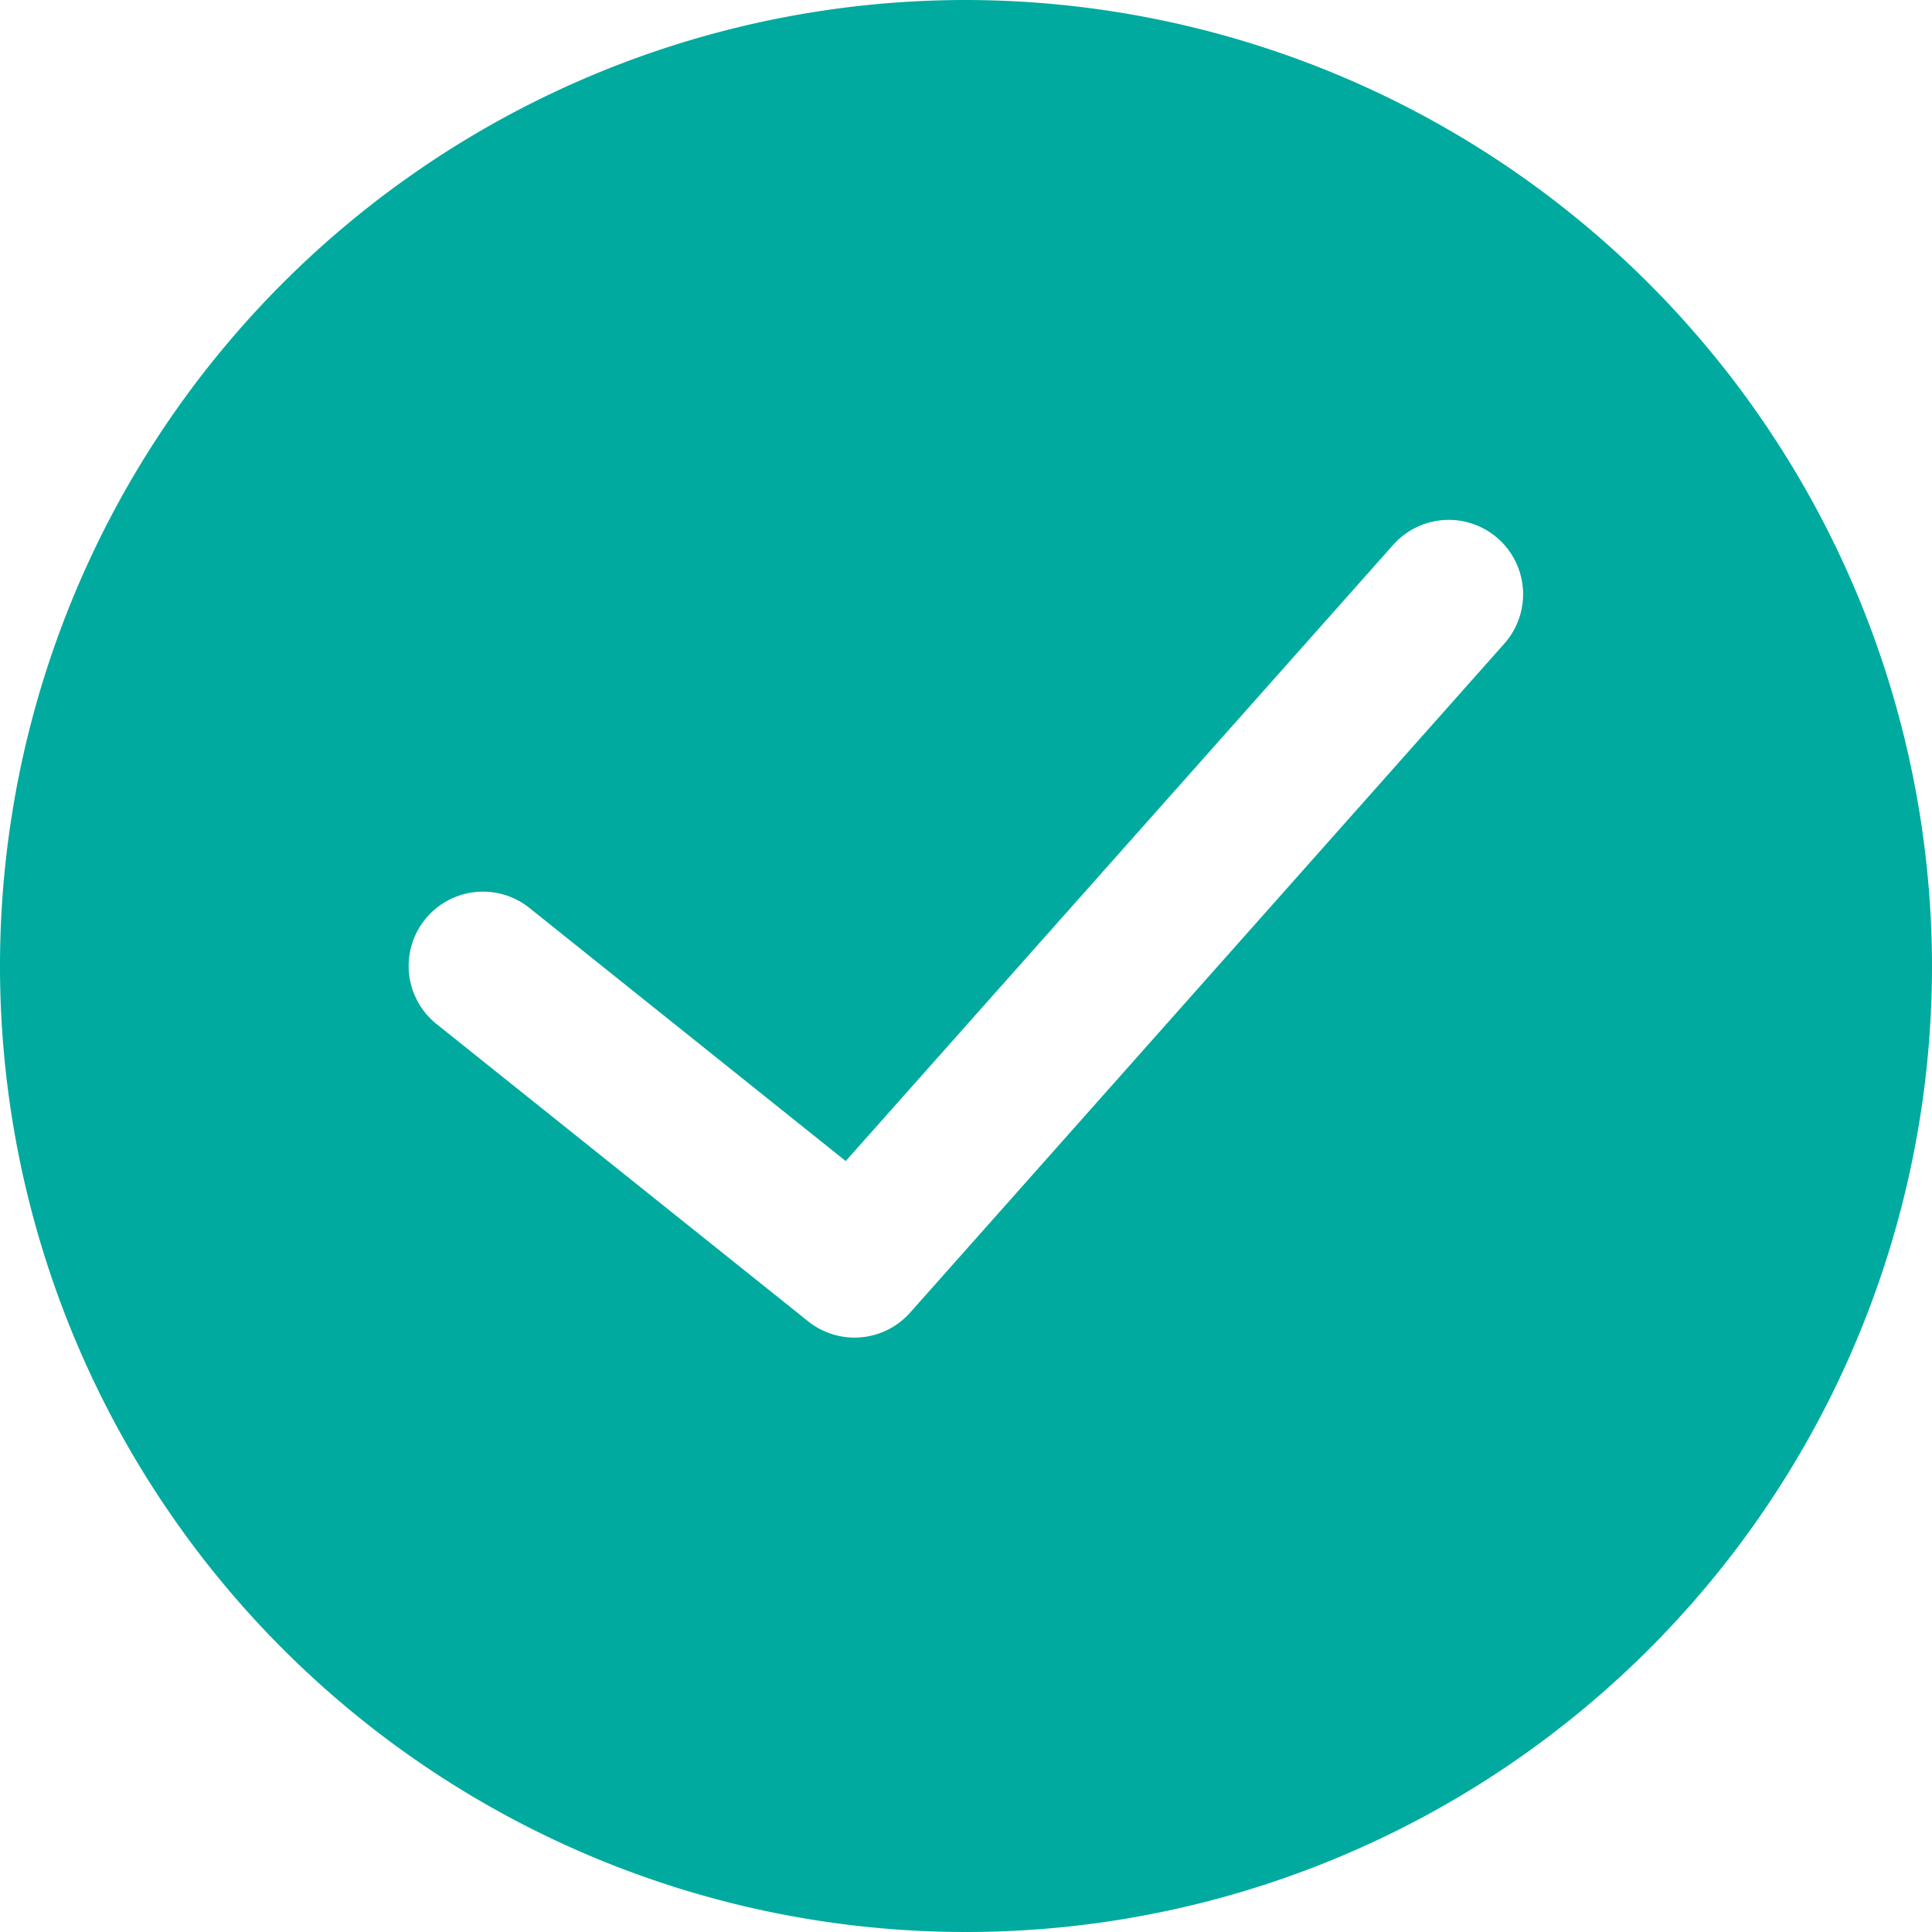 <svg xmlns="http://www.w3.org/2000/svg" viewBox="0 0 41.6 41.6"><defs><style>.cls-1{fill:#00aa9e;}</style></defs><title>confirmation-tick</title><g id="Layer_2" data-name="Layer 2"><g id="Layer_1-2" data-name="Layer 1"><path class="cls-1" d="M20.8,0A20.8,20.8,0,1,0,41.6,20.8,20.83,20.83,0,0,0,20.8,0ZM32.39,13.86,19.6,28.26a1.6,1.6,0,0,1-2.2.19l-8-6.4a1.6,1.6,0,0,1,2-2.5L18.21,25,30,11.73a1.6,1.6,0,0,1,2.39,2.13Zm0,0"/></g></g></svg>
